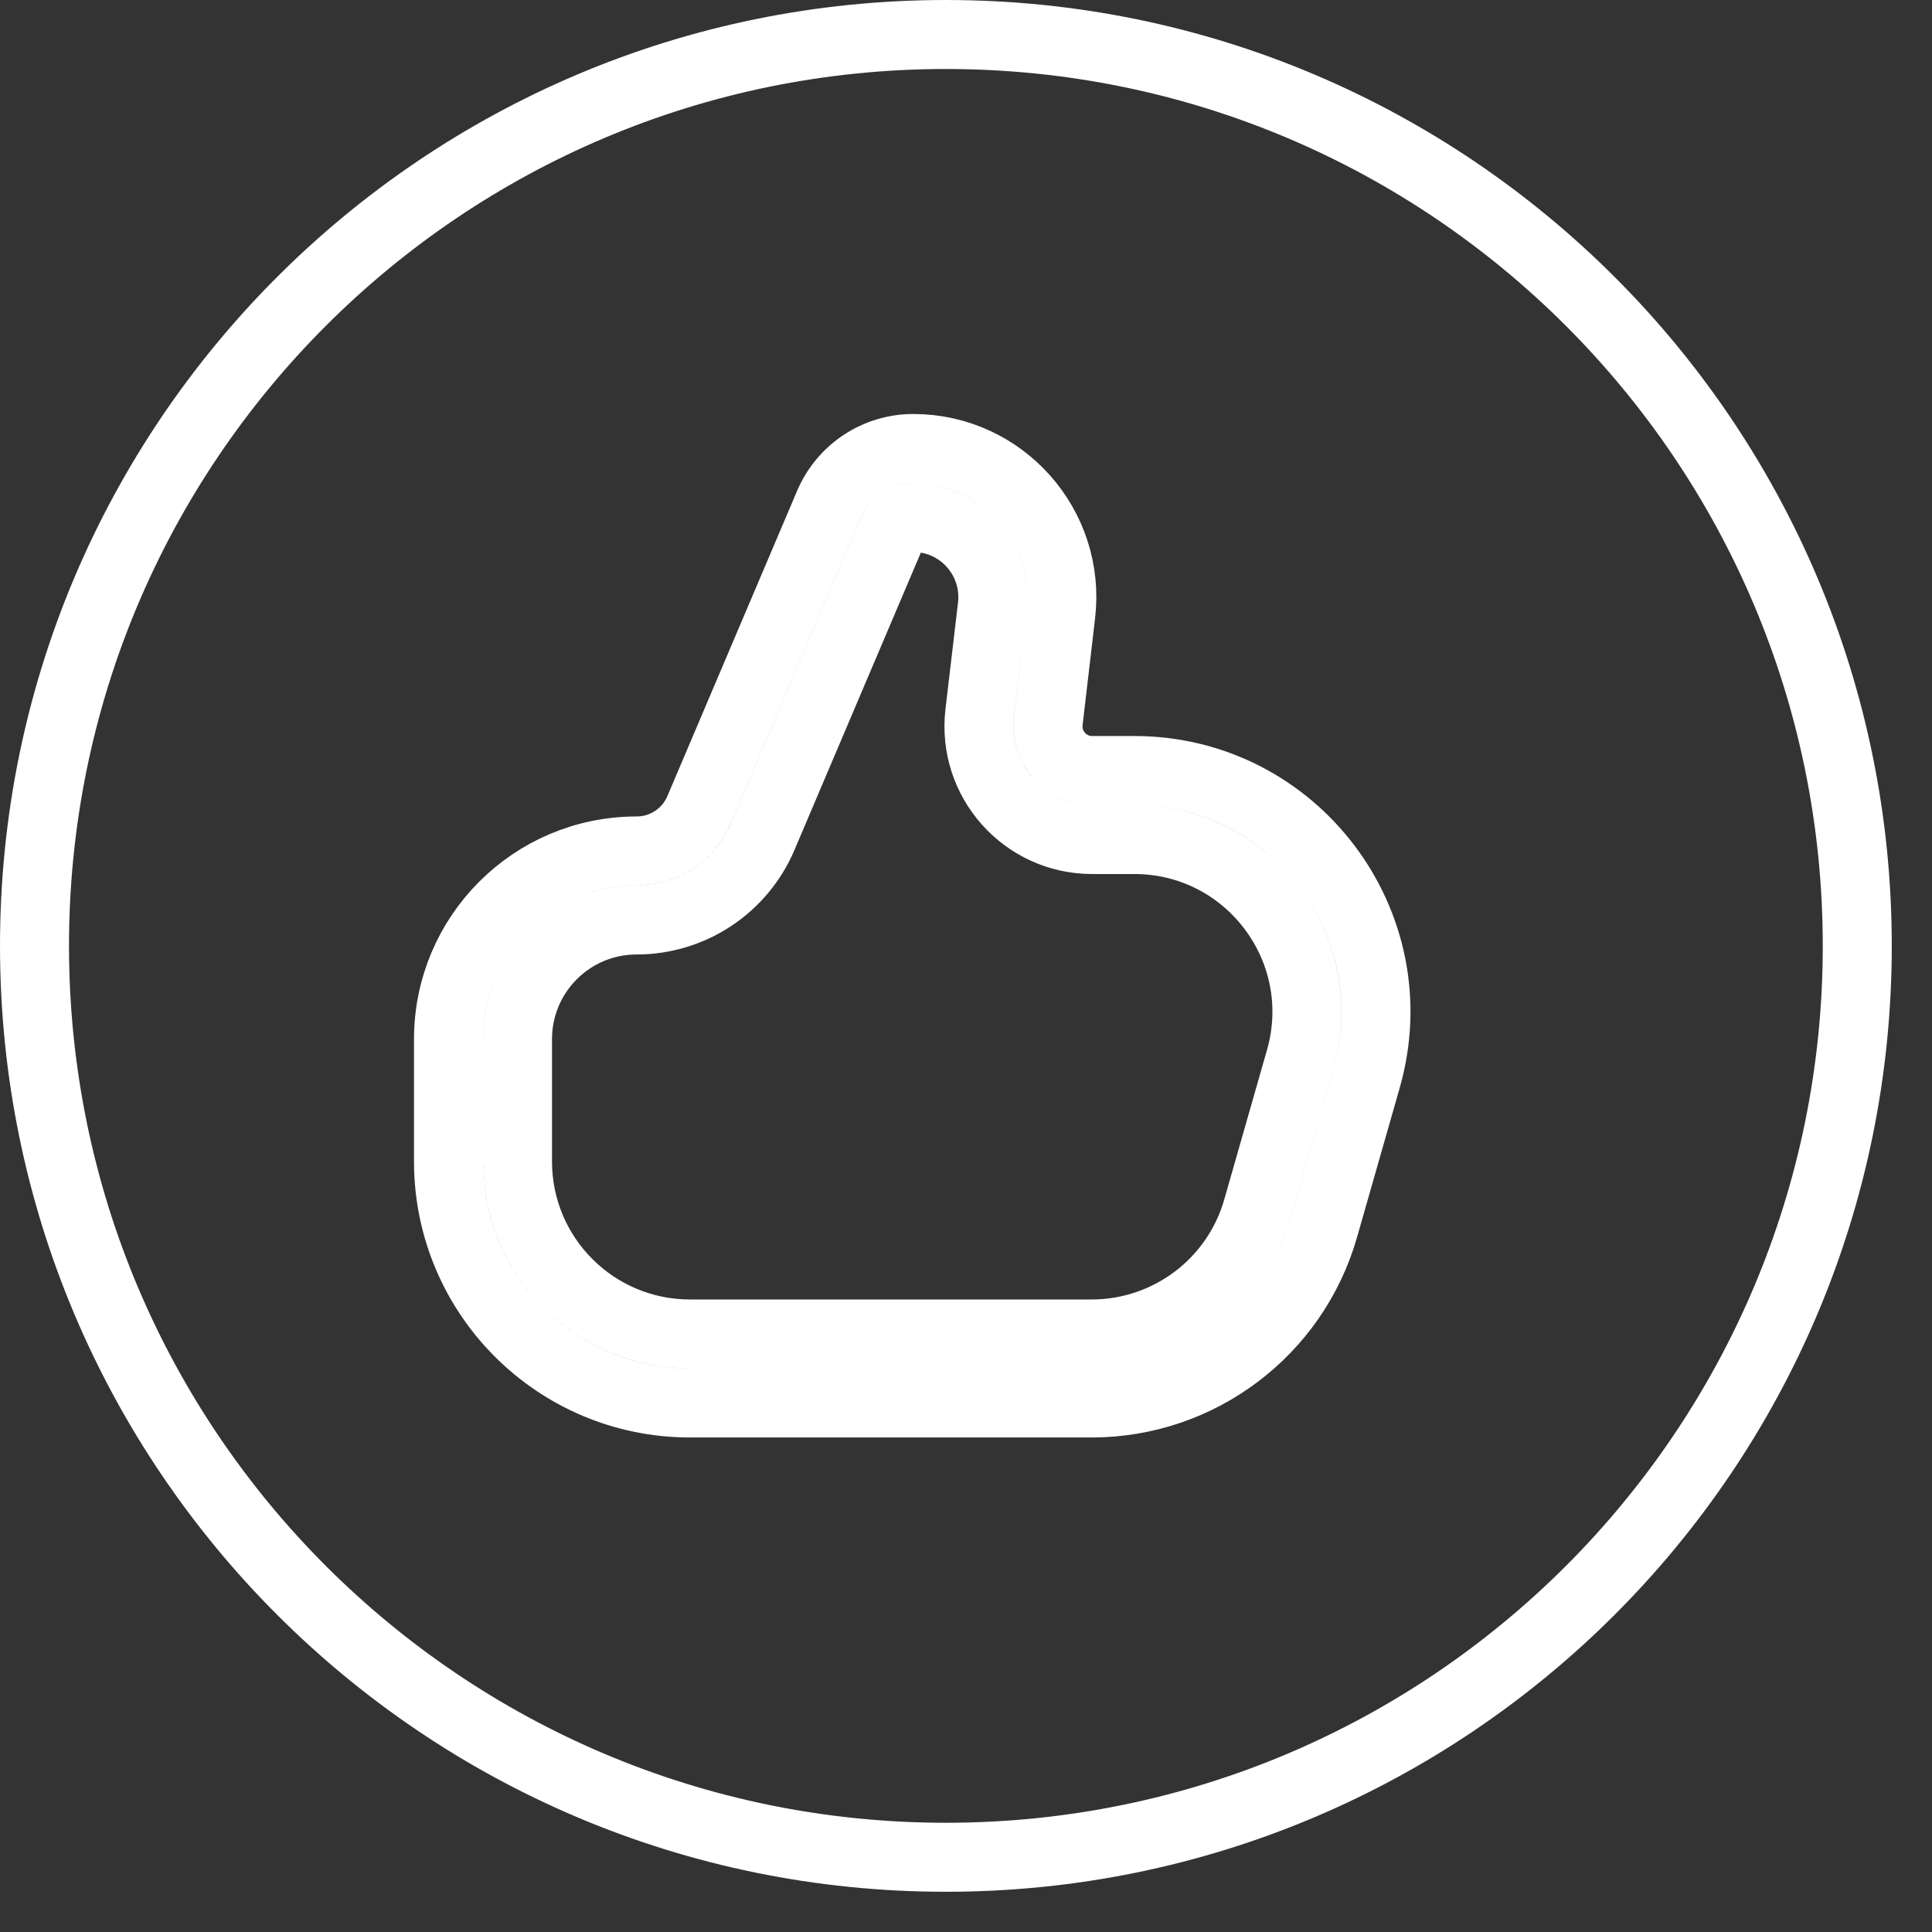 <svg width="28" height="28" viewBox="0 0 28 28" fill="none" xmlns="http://www.w3.org/2000/svg">
<rect x="0" y="0" width="28" height="28" fill="#333333" stroke="none"/>
<path d="M7.5 15.06C7.5 14.106 8.273 13.333 9.226 13.333C10.022 13.333 10.741 12.858 11.053 12.125L12.934 7.699C12.985 7.578 13.103 7.5 13.235 7.5C13.925 7.5 14.461 8.102 14.381 8.788L14.199 10.336C14.085 11.31 14.847 12.167 15.828 12.167H16.439C18.1 12.167 19.3 13.756 18.843 15.354L18.224 17.52C17.918 18.593 16.937 19.333 15.82 19.333H10C8.619 19.333 7.5 18.214 7.5 16.833V15.06ZM9.226 12.333C7.721 12.333 6.5 13.554 6.5 15.06V16.833C6.5 18.766 8.067 20.333 10 20.333H15.82C17.383 20.333 18.756 19.297 19.186 17.795L19.805 15.628C20.444 13.392 18.765 11.167 16.439 11.167H15.828C15.445 11.167 15.148 10.832 15.193 10.452L15.374 8.905C15.524 7.624 14.524 6.5 13.235 6.5C12.702 6.5 12.222 6.818 12.013 7.308L10.132 11.734C9.978 12.097 9.621 12.333 9.226 12.333ZM26.917 13.708C26.917 21.003 21.003 26.917 13.708 26.917C6.414 26.917 0.5 21.003 0.5 13.708C0.5 6.414 6.414 0.5 13.708 0.5C21.003 0.5 26.917 6.414 26.917 13.708Z" stroke="white"/>
</svg>

